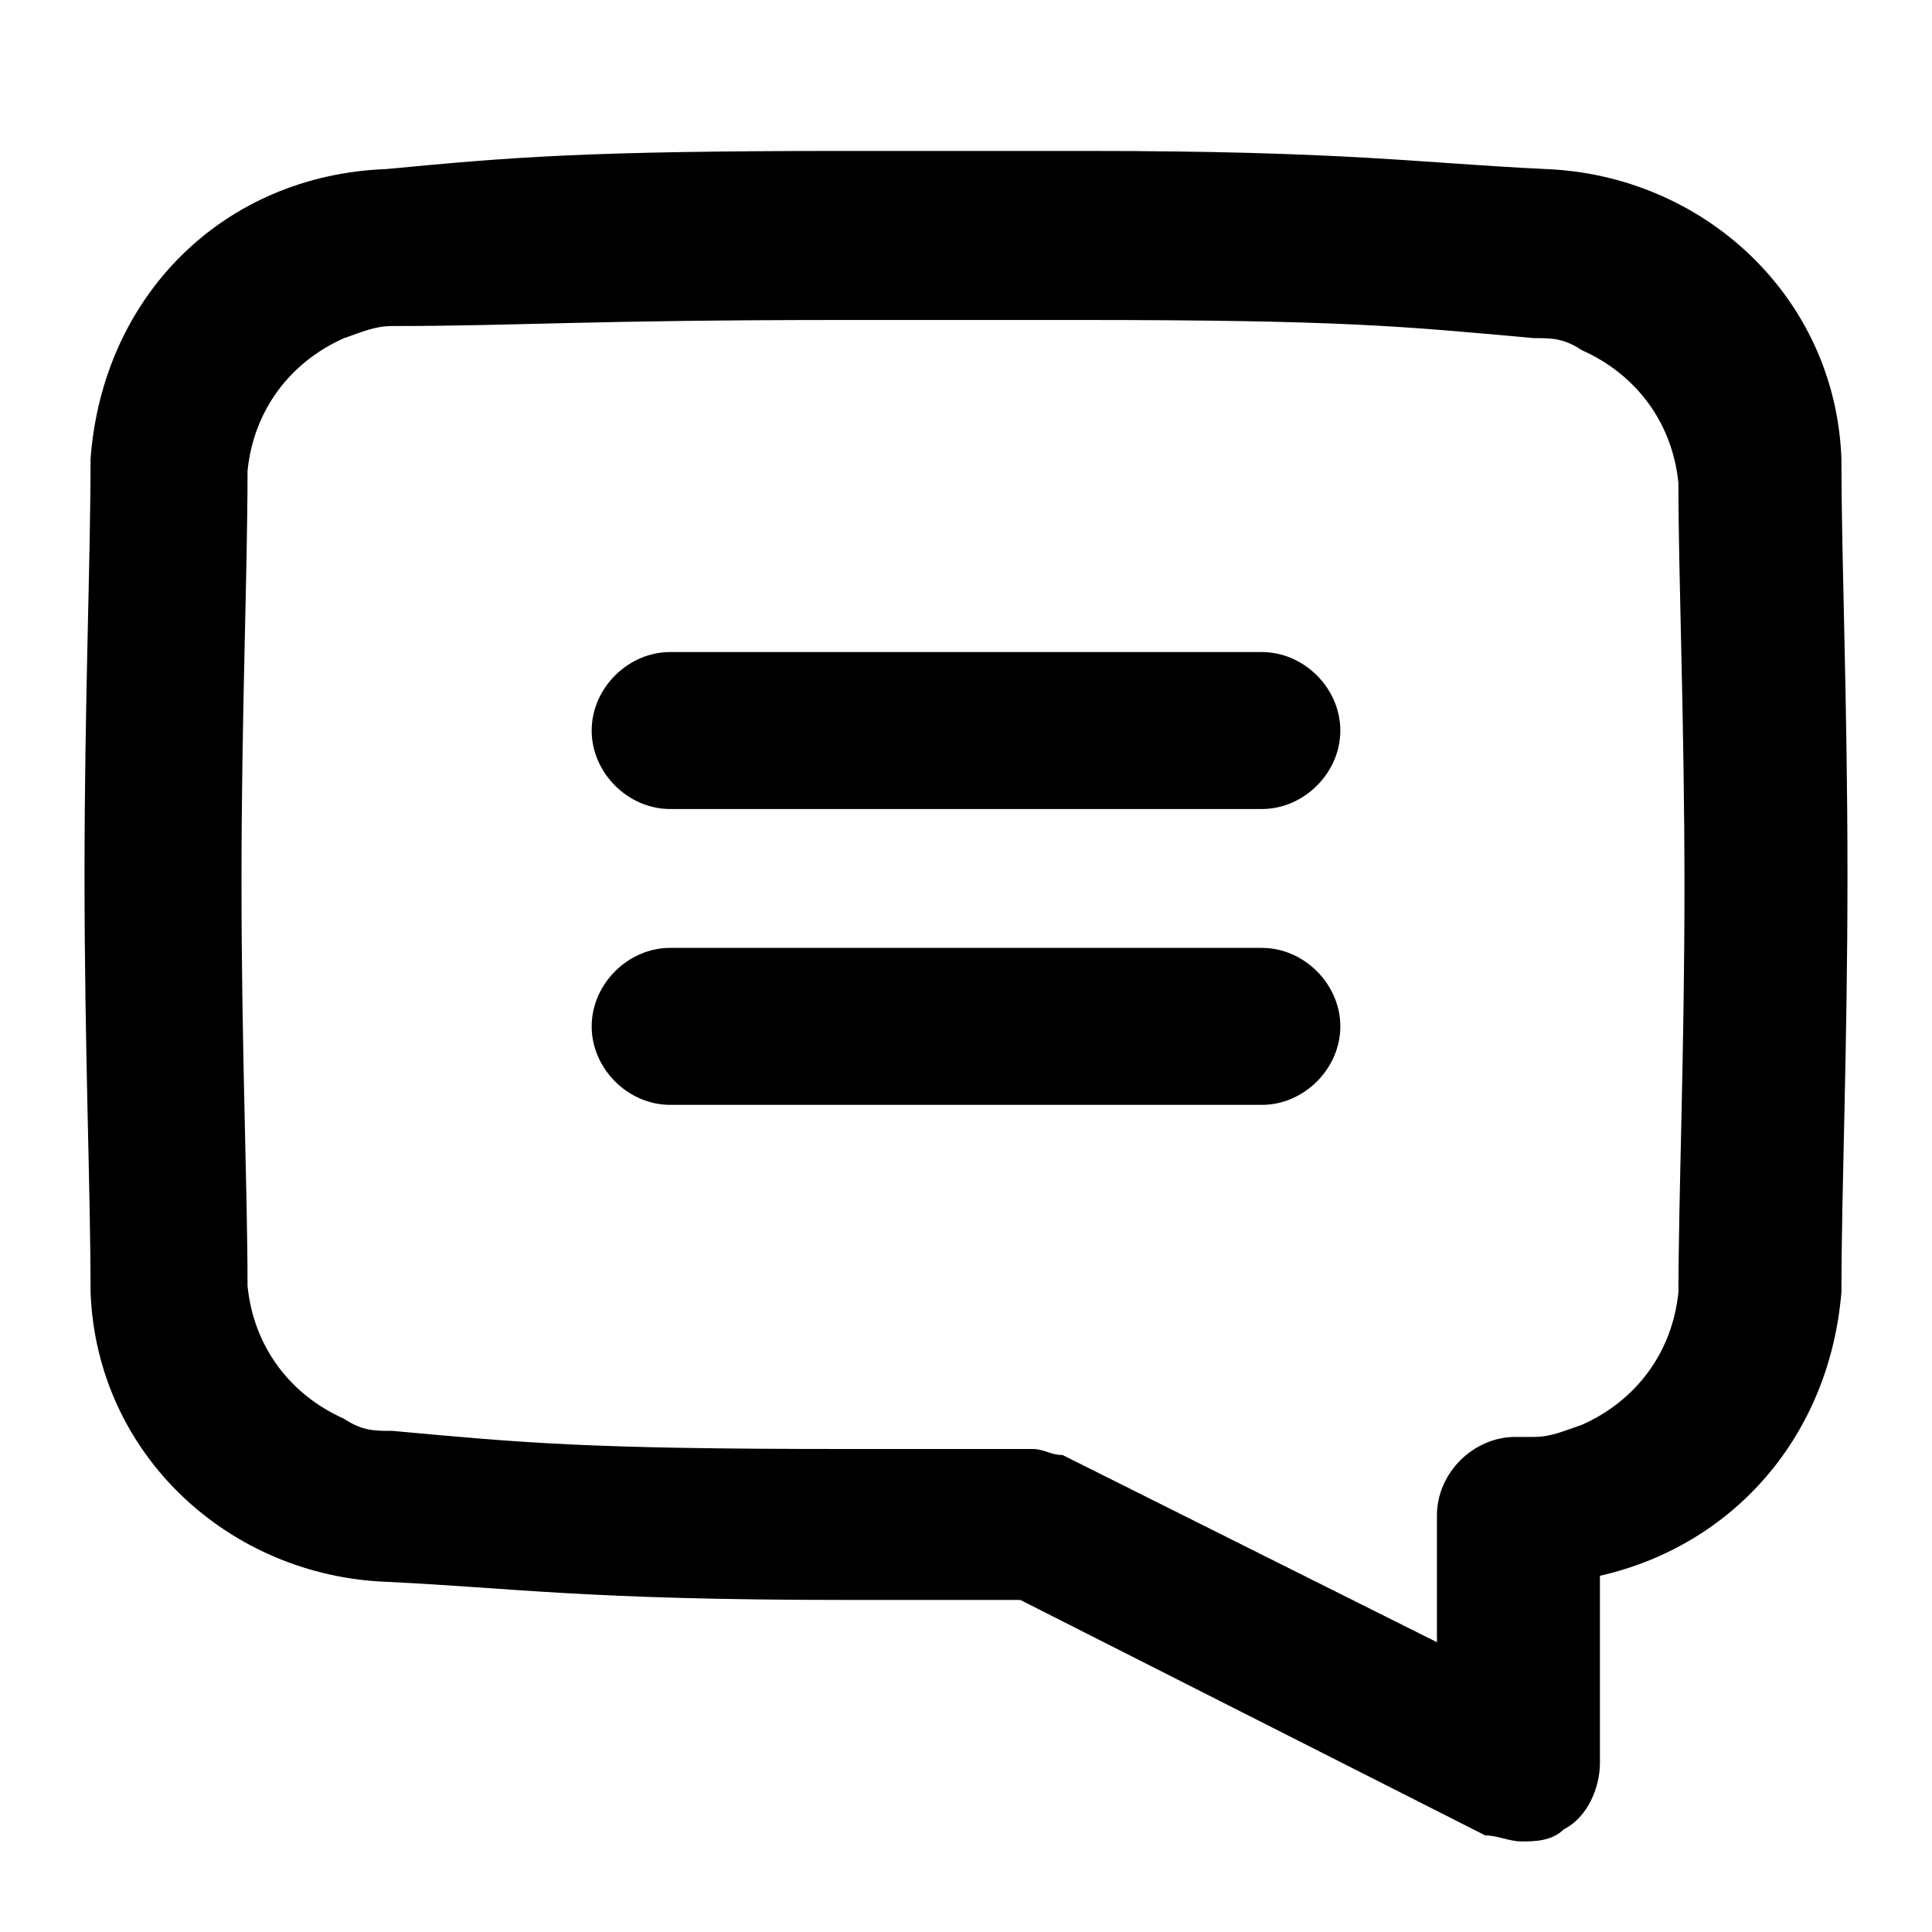 <svg xmlns="http://www.w3.org/2000/svg" version="1.1" viewBox="0 0 32 32">
<title>speak</title>
<path d="M30.5,7.6c-.1-2.7-2.3-4.7-4.9-4.8-2.1-.1-3.3-.3-7.6-.3s-1.3,0-2,0c-.6,0-1.3,0-2,0-4.3,0-5.5.1-7.6.3-2.7.1-4.7,2.1-4.9,4.8,0,1.7-.1,4-.1,6.9s.1,5.2.1,6.9c.1,2.7,2.3,4.7,4.9,4.8,2.1.1,3.3.3,7.6.3s1.3,0,2,0c.3,0,.6,0,.9,0l7.7,3.9c.2,0,.4.1.6.1s.5,0,.7-.2c.4-.2.6-.7.6-1.1v-3.1c2.2-.5,3.8-2.3,4-4.7,0-1.7.1-4,.1-6.9s-.1-5.2-.1-6.9ZM27.8,21.4c-.1,1-.7,1.8-1.6,2.2-.3.1-.5.2-.8.2,0,0-.2,0-.3,0h0c-.7,0-1.3.6-1.3,1.3v2.1l-6.2-3.1c-.2,0-.3-.1-.5-.1h0c-.1,0-3,0-3.1,0-4.3,0-5.3-.1-7.5-.3-.3,0-.5,0-.8-.2-.9-.4-1.5-1.2-1.6-2.2,0-1.6-.1-3.9-.1-6.7s.1-5.1.1-6.8c.1-1,.7-1.8,1.6-2.2.3-.1.5-.2.8-.2,2.1,0,3.2-.1,7.5-.1s1.3,0,2,0c.6,0,1.3,0,1.9,0,4.3,0,5.3.1,7.5.3.3,0,.5,0,.8.2.9.4,1.5,1.2,1.6,2.2,0,1.6.1,3.9.1,6.7s-.1,5.1-.1,6.8Z"/>
<path d="M20.9,10.8h-9.8c-.7,0-1.3.6-1.3,1.3s.6,1.3,1.3,1.3h9.8c.7,0,1.3-.6,1.3-1.3s-.6-1.3-1.3-1.3Z"/>
<path d="M20.9,15.7h-9.8c-.7,0-1.3.6-1.3,1.3s.6,1.3,1.3,1.3h9.8c.7,0,1.3-.6,1.3-1.3s-.6-1.3-1.3-1.3Z"/>
</svg>